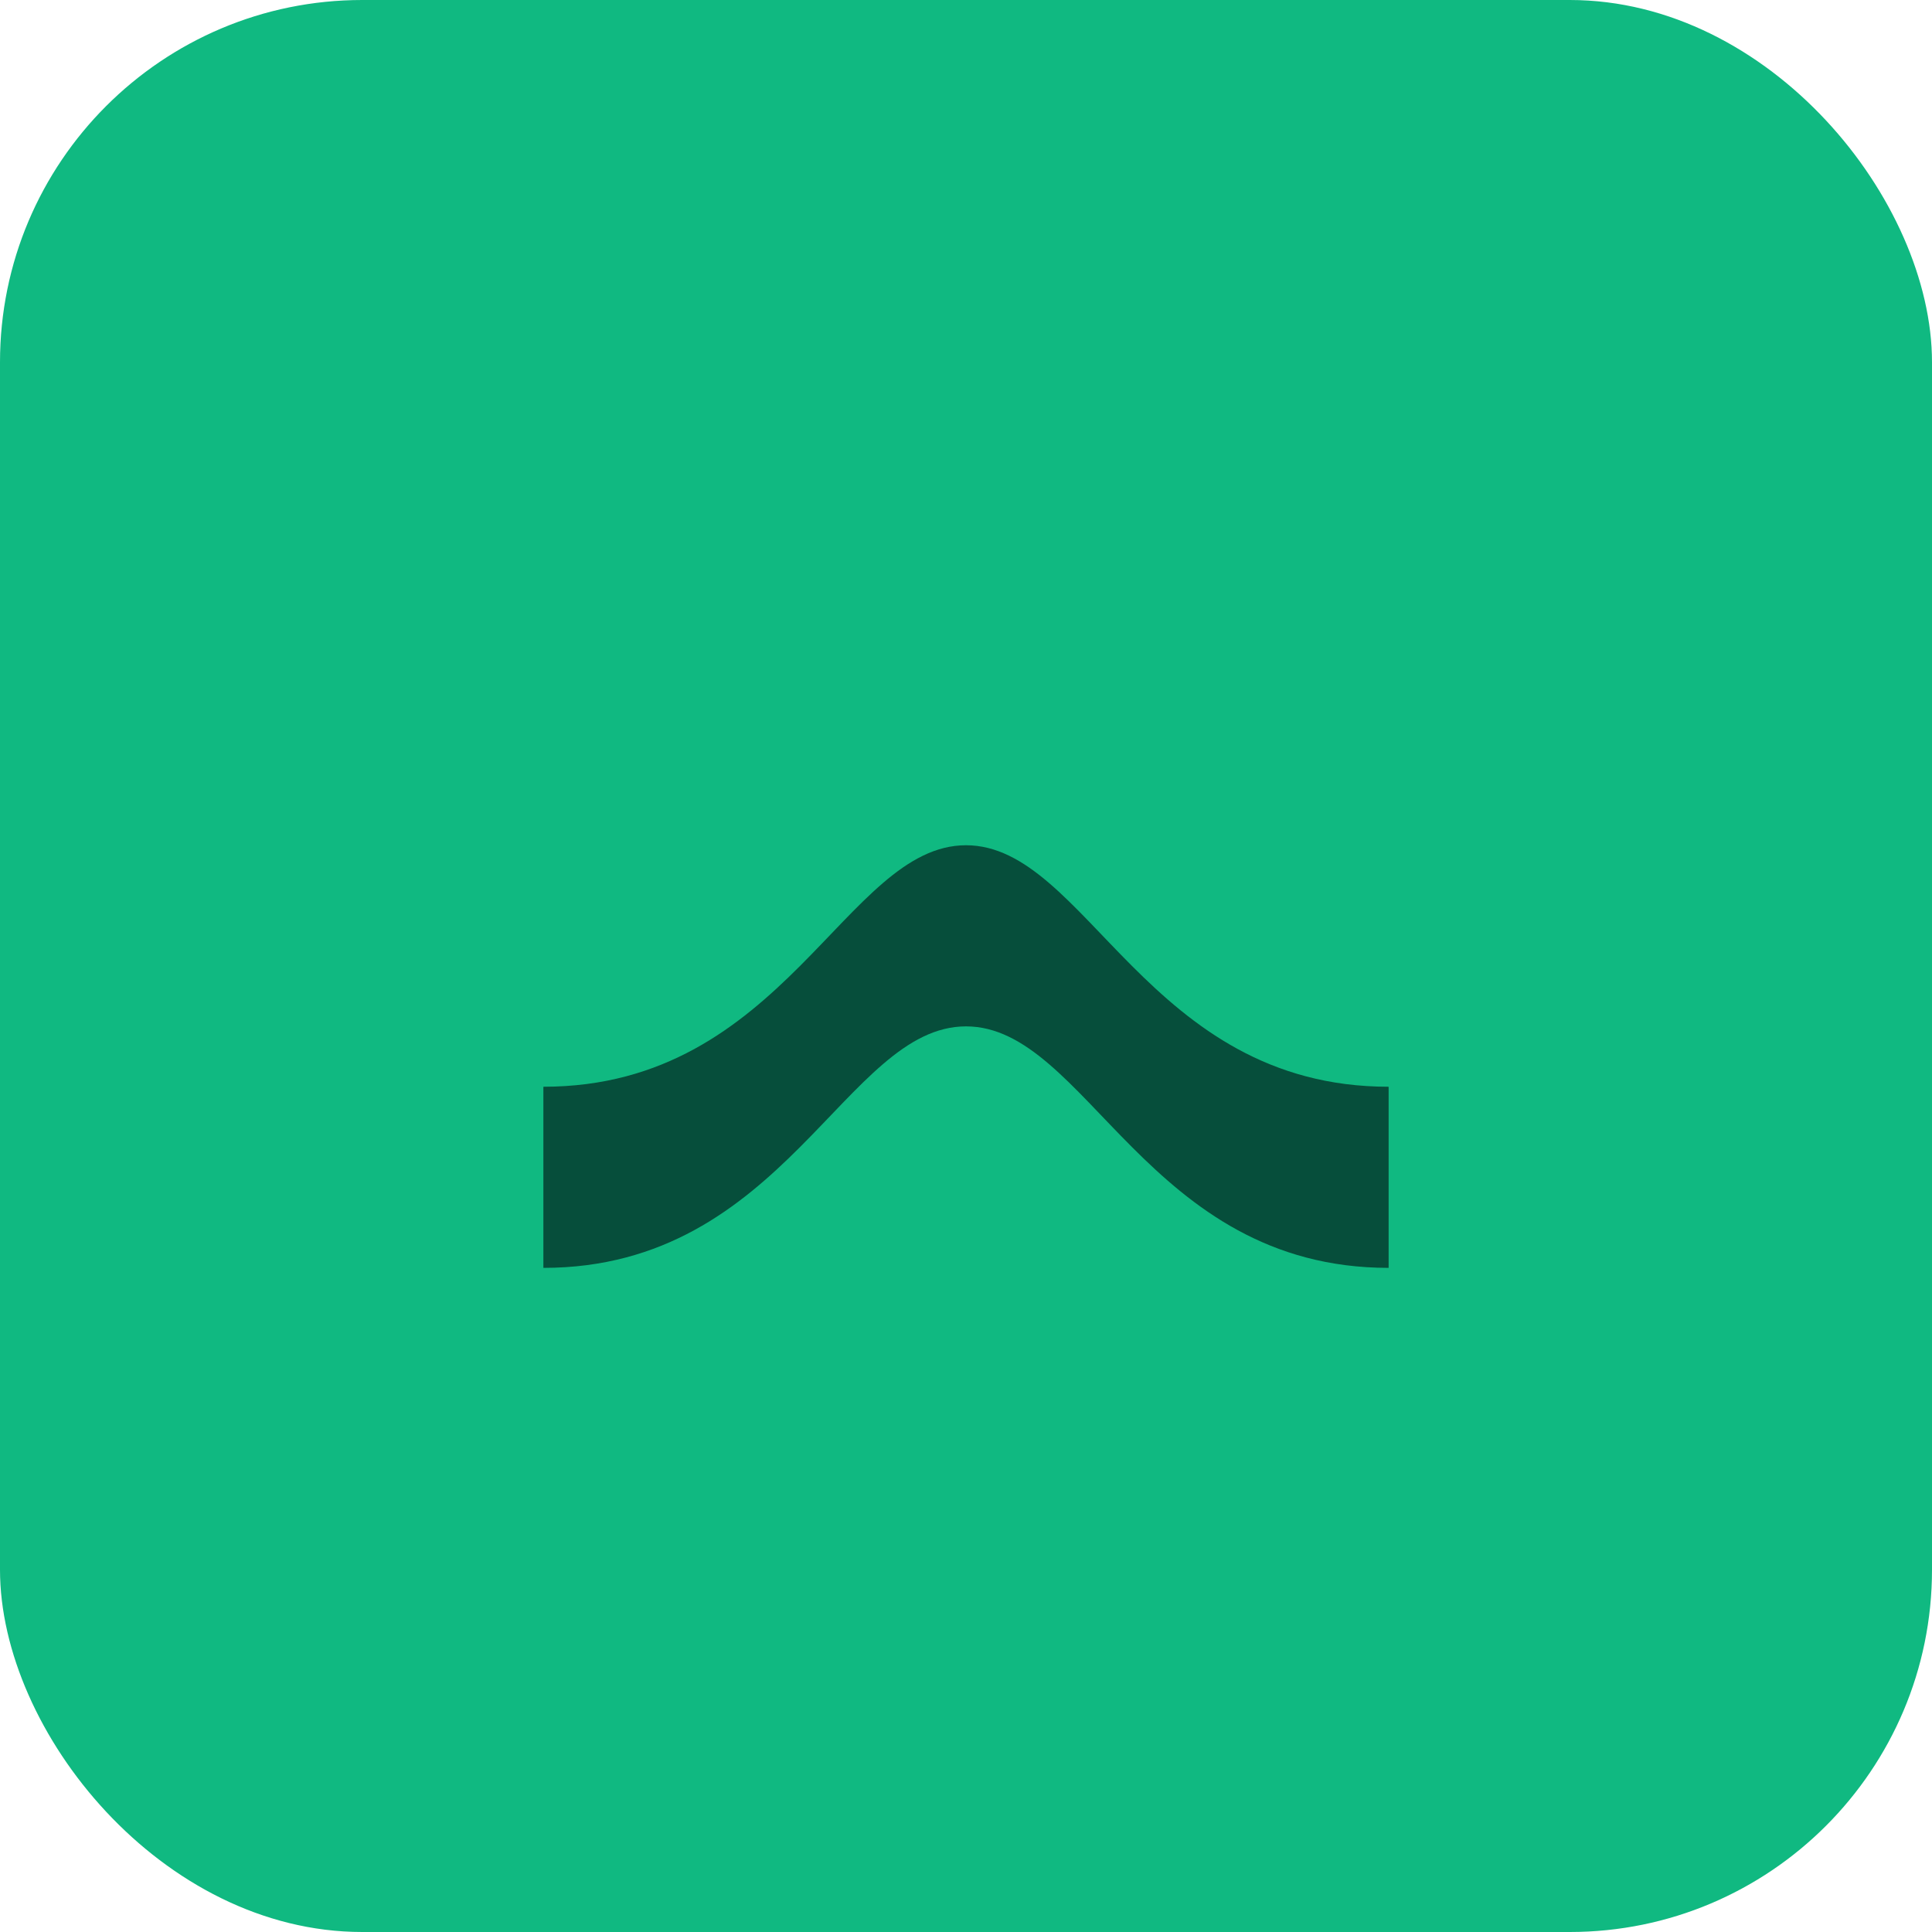 <svg xmlns="http://www.w3.org/2000/svg" viewBox="0 0 64 64">
  <rect width="64" height="64" rx="12" fill="#10b981"/>
  <path d="M18 36c8 0 10-8 14-8s6 8 14 8v6c-8 0-10-8-14-8s-6 8-14 8v-6z" fill="#064e3b"/>
</svg>
